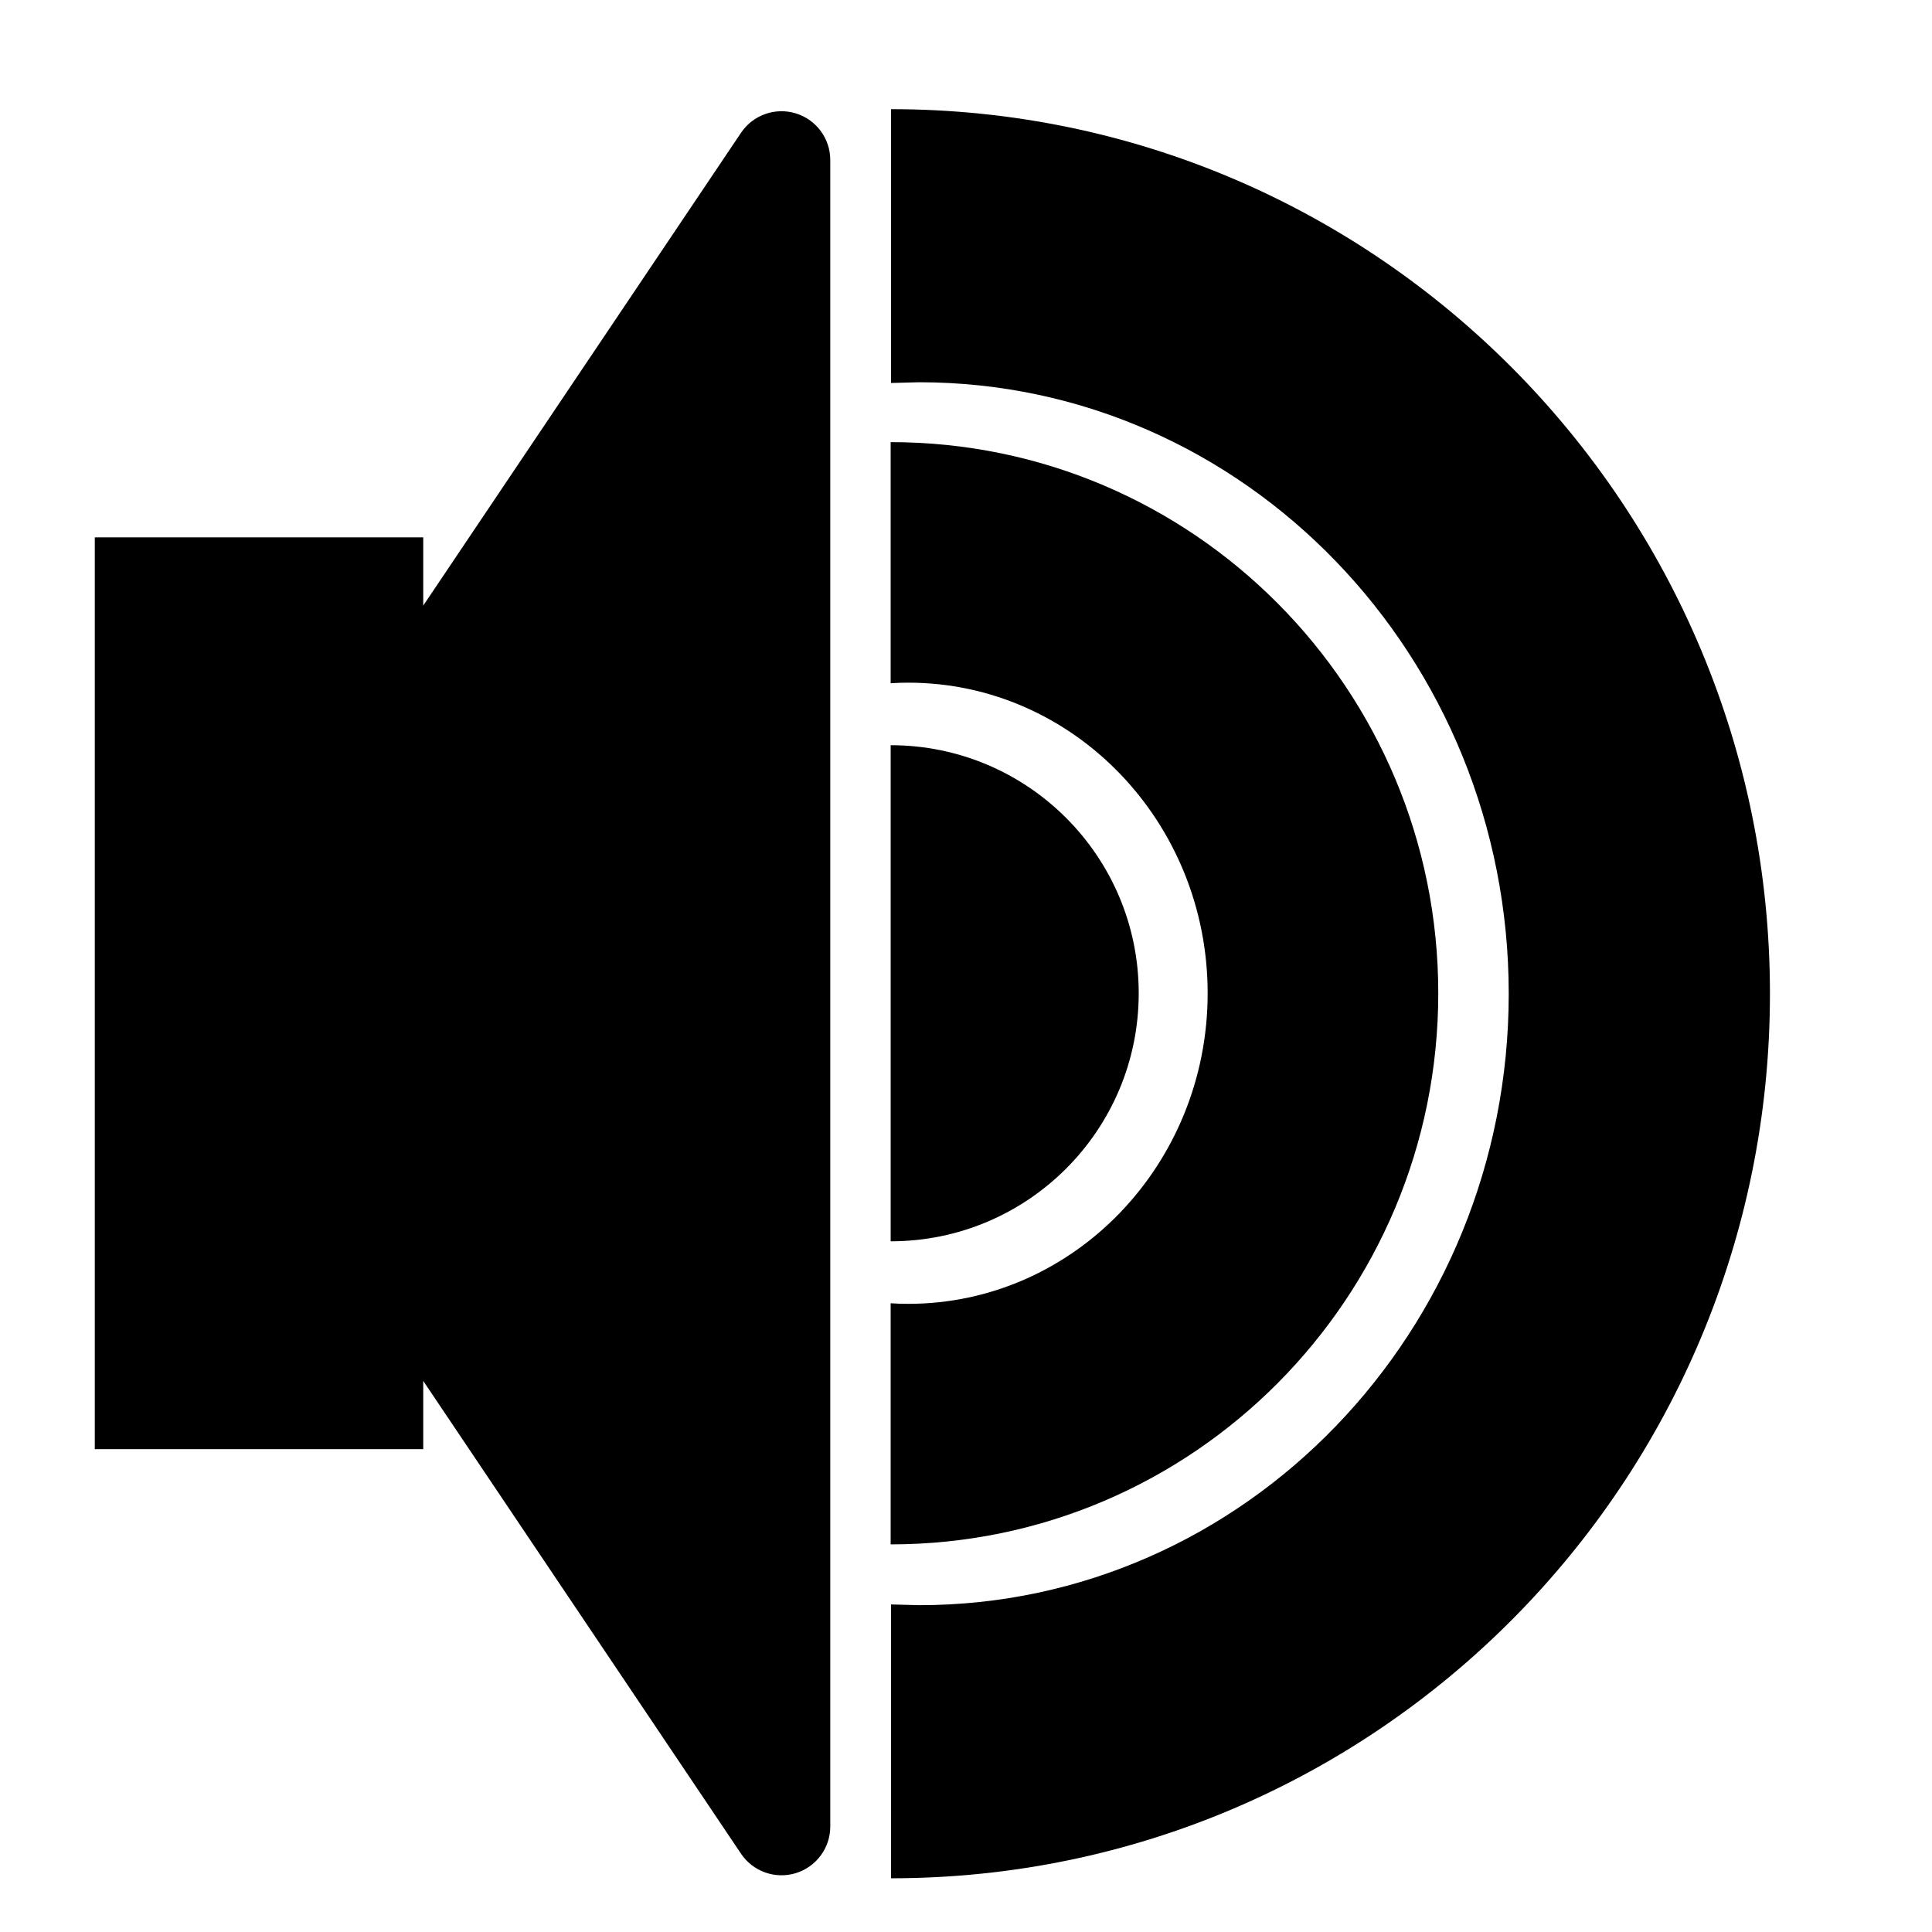 <?xml version="1.0" encoding="UTF-8" standalone="no"?>
<!DOCTYPE svg PUBLIC "-//W3C//DTD SVG 1.1//EN" "http://www.w3.org/Graphics/SVG/1.1/DTD/svg11.dtd">
<svg width="100%" height="100%" viewBox="0 0 64 64" version="1.1" xmlns="http://www.w3.org/2000/svg" xmlns:xlink="http://www.w3.org/1999/xlink" xml:space="preserve" xmlns:serif="http://www.serif.com/" style="fill-rule:evenodd;clip-rule:evenodd;stroke-linejoin:round;stroke-miterlimit:2;">
    <g id="Mesa-de-trabajo1" serif:id="Mesa de trabajo1" transform="matrix(0.125,0,0,0.125,0,0)">
        <rect x="0" y="0" width="512" height="512" style="fill:none;"/>
        <g id="volumeHighIcon">
            <g transform="matrix(4.89859e-16,8,-8,4.89859e-16,670.252,-65.049)">
                <path d="M49.251,54.277C49.251,49.739 45.572,46.06 41.034,46.06C36.496,46.06 32.817,49.739 32.817,54.277L49.251,54.277Z"/>
            </g>
            <g transform="matrix(1,0,0,1,28.159,7.223)">
                <path d="M207.873,173.844L207.873,109.946C288.023,109.946 352.997,175.337 352.997,256C352.997,336.663 288.023,402.054 207.874,402.054L207.873,338.156C209.412,338.262 210.965,338.309 212.528,338.309C256.325,338.309 291.882,301.427 291.882,256C291.882,210.573 256.325,173.691 212.528,173.691C210.965,173.691 209.412,173.738 207.873,173.844Z"/>
            </g>
            <g transform="matrix(1.605,0,0,1.605,-97.505,-147.534)">
                <path d="M207.873,155.16L207.873,109.946C288.023,109.946 352.997,175.337 352.997,256C352.997,336.663 288.023,402.054 207.874,402.054L207.873,356.84L212.528,356.962C266.25,356.962 309.865,311.722 309.865,256C309.865,200.278 266.25,155.038 212.528,155.038L207.873,155.16Z"/>
            </g>
            <g id="loudspeaker" transform="matrix(1,0,0,1,28.159,7.223)">
                <path d="M84,153.273L168.219,27.969C171.391,23.249 177.276,21.157 182.716,22.816C188.156,24.474 191.873,29.493 191.873,35.18C191.873,133.887 191.873,378.113 191.873,476.82C191.873,482.507 188.156,487.526 182.716,489.184C177.276,490.843 171.391,488.751 168.219,484.031L84,358.727L84,376.822L-3.037,376.822L-3.037,135.178L84,135.178L84,153.273Z"/>
            </g>
        </g>
    </g>
</svg>